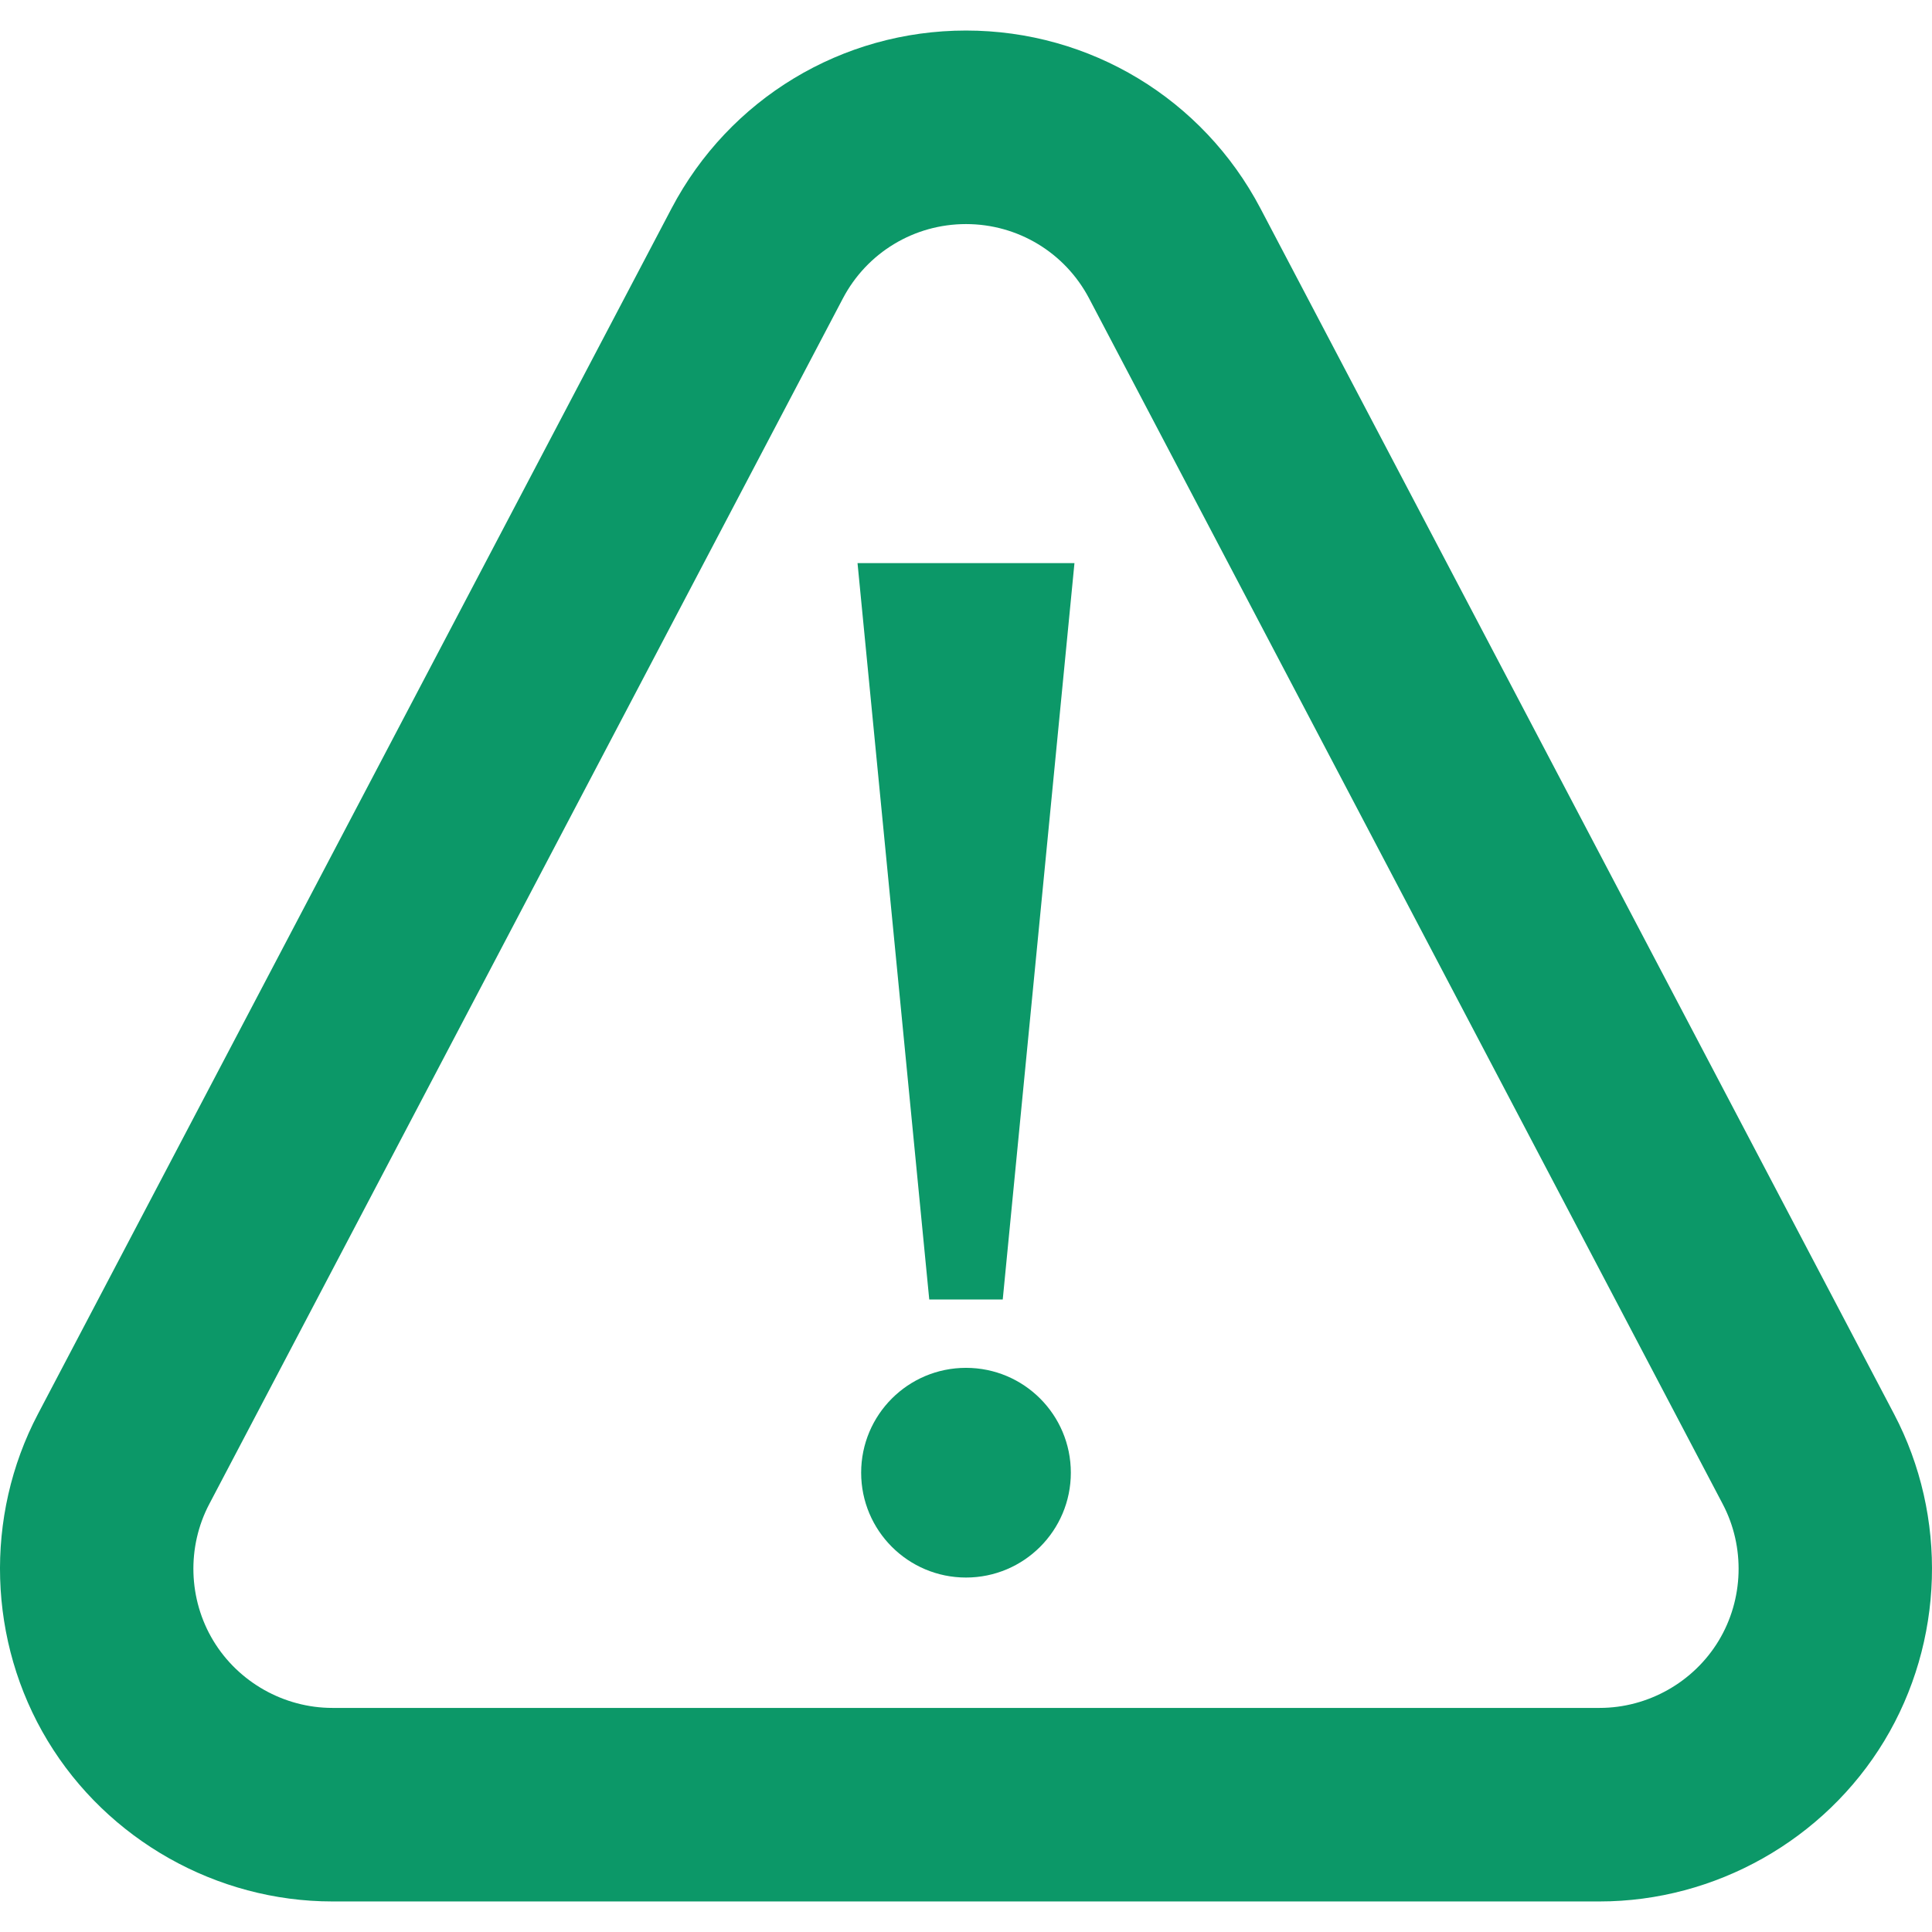 <?xml version="1.0" encoding="iso-8859-1"?>
<!-- Generator: Adobe Illustrator 18.0.0, SVG Export Plug-In . SVG Version: 6.00 Build 0)  -->
<!DOCTYPE svg PUBLIC "-//W3C//DTD SVG 1.1//EN" "http://www.w3.org/Graphics/SVG/1.1/DTD/svg11.dtd">
<svg fill="#0c9868" version="1.1" id="Capa_1" xmlns="http://www.w3.org/2000/svg" xmlns:xlink="http://www.w3.org/1999/xlink" x="0px" y="0px"
	 viewBox="0 0 299.467 299.467" style="enable-background:new 0 0 299.467 299.467;" xml:space="preserve">
<g>
	<path d="M293.588,219.182L195.377,32.308c-8.939-17.009-26.429-27.575-45.644-27.575s-36.704,10.566-45.644,27.575L5.879,219.182
		c-8.349,15.887-7.77,35.295,1.509,50.647c9.277,15.36,26.189,24.903,44.135,24.903h196.422c17.943,0,34.855-9.542,44.133-24.899
		C301.357,254.477,301.936,235.069,293.588,219.182z M266.4,254.319c-3.881,6.424-10.953,10.414-18.456,10.414H51.522
		c-7.505,0-14.576-3.99-18.457-10.417c-3.88-6.419-4.121-14.534-0.63-21.177l98.211-186.876
		c3.737-7.112,11.052-11.531,19.087-11.531s15.35,4.418,19.087,11.531l98.211,186.876
		C270.522,239.782,270.281,247.897,266.4,254.319z"/>
	<polygon points="144.037,201.424 155.429,201.424 166.545,87.288 132.92,87.288 	"/>
	<path d="M149.733,212.021c-8.98,0-16.251,7.272-16.251,16.252c0,8.971,7.271,16.251,16.251,16.251
		c8.979,0,16.251-7.28,16.251-16.251C165.984,219.294,158.713,212.021,149.733,212.021z"/>
</g>
<g>
</g>
<g>
</g>
<g>
</g>
<g>
</g>
<g>
</g>
<g>
</g>
<g>
</g>
<g>
</g>
<g>
</g>
<g>
</g>
<g>
</g>
<g>
</g>
<g>
</g>
<g>
</g>
<g>
</g>
</svg>
